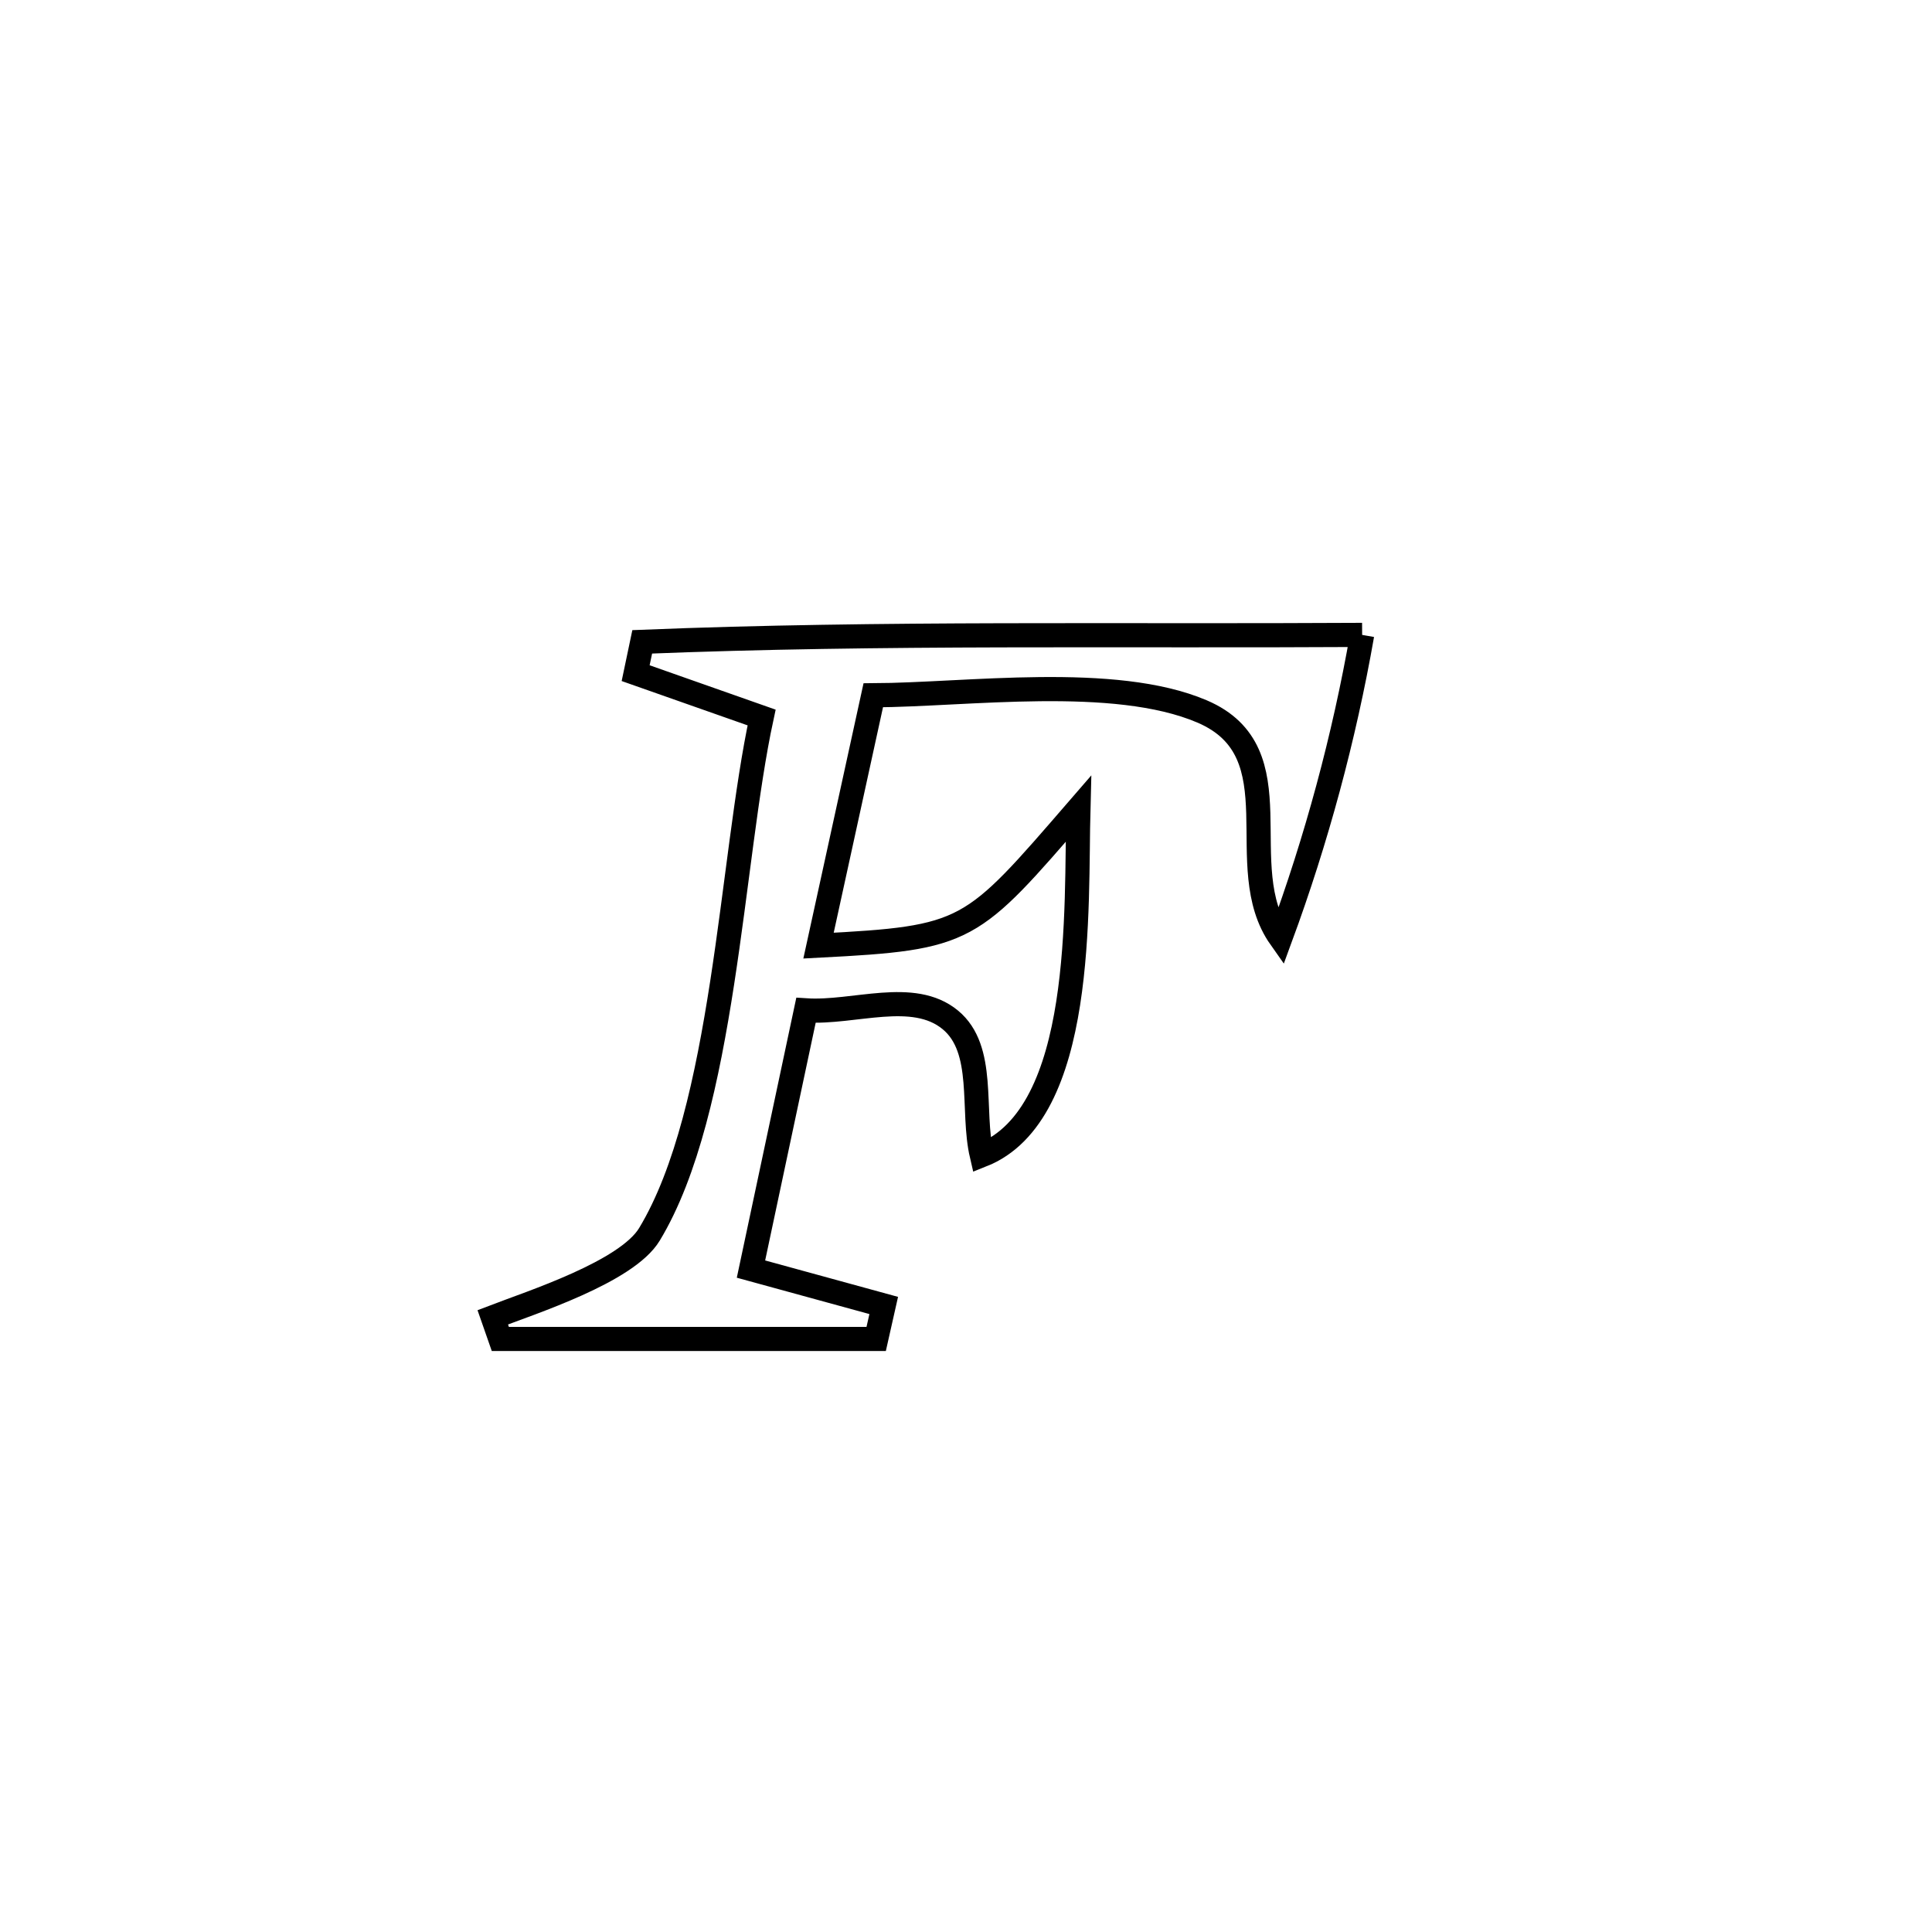<svg xmlns="http://www.w3.org/2000/svg" viewBox="0.0 0.0 24.0 24.0" height="200px" width="200px"><path fill="none" stroke="black" stroke-width=".3" stroke-opacity="1.0"  filling="0" d="M16.921 7.887 L16.921 7.887 C16.697 9.166 16.355 10.43 15.906 11.65 L15.906 11.65 C15.279 10.762 16.124 9.347 14.933 8.838 C13.841 8.372 12.011 8.632 10.848 8.637 L10.848 8.637 C10.621 9.674 10.395 10.711 10.168 11.747 L10.168 11.747 C12.037 11.65 12.055 11.596 13.396 10.047 L13.396 10.047 C13.364 11.263 13.49 13.839 12.196 14.351 L12.196 14.351 C12.065 13.79 12.249 13.035 11.805 12.669 C11.343 12.288 10.61 12.59 10.012 12.551 L10.012 12.551 C9.784 13.623 9.557 14.694 9.329 15.765 L9.329 15.765 C9.879 15.916 10.428 16.066 10.978 16.217 L10.978 16.217 C10.947 16.355 10.915 16.494 10.884 16.633 L10.884 16.633 C9.327 16.633 7.771 16.633 6.215 16.633 L6.215 16.633 C6.183 16.543 6.152 16.454 6.121 16.364 L6.121 16.364 C6.605 16.178 7.785 15.8 8.067 15.334 C9.002 13.789 9.077 10.691 9.461 8.913 L9.461 8.913 C8.939 8.729 8.418 8.545 7.896 8.362 L7.896 8.362 C7.923 8.232 7.951 8.102 7.978 7.973 L7.978 7.973 C9.469 7.913 10.959 7.896 12.449 7.892 C13.939 7.888 15.43 7.896 16.921 7.887 L16.921 7.887"></path></svg>